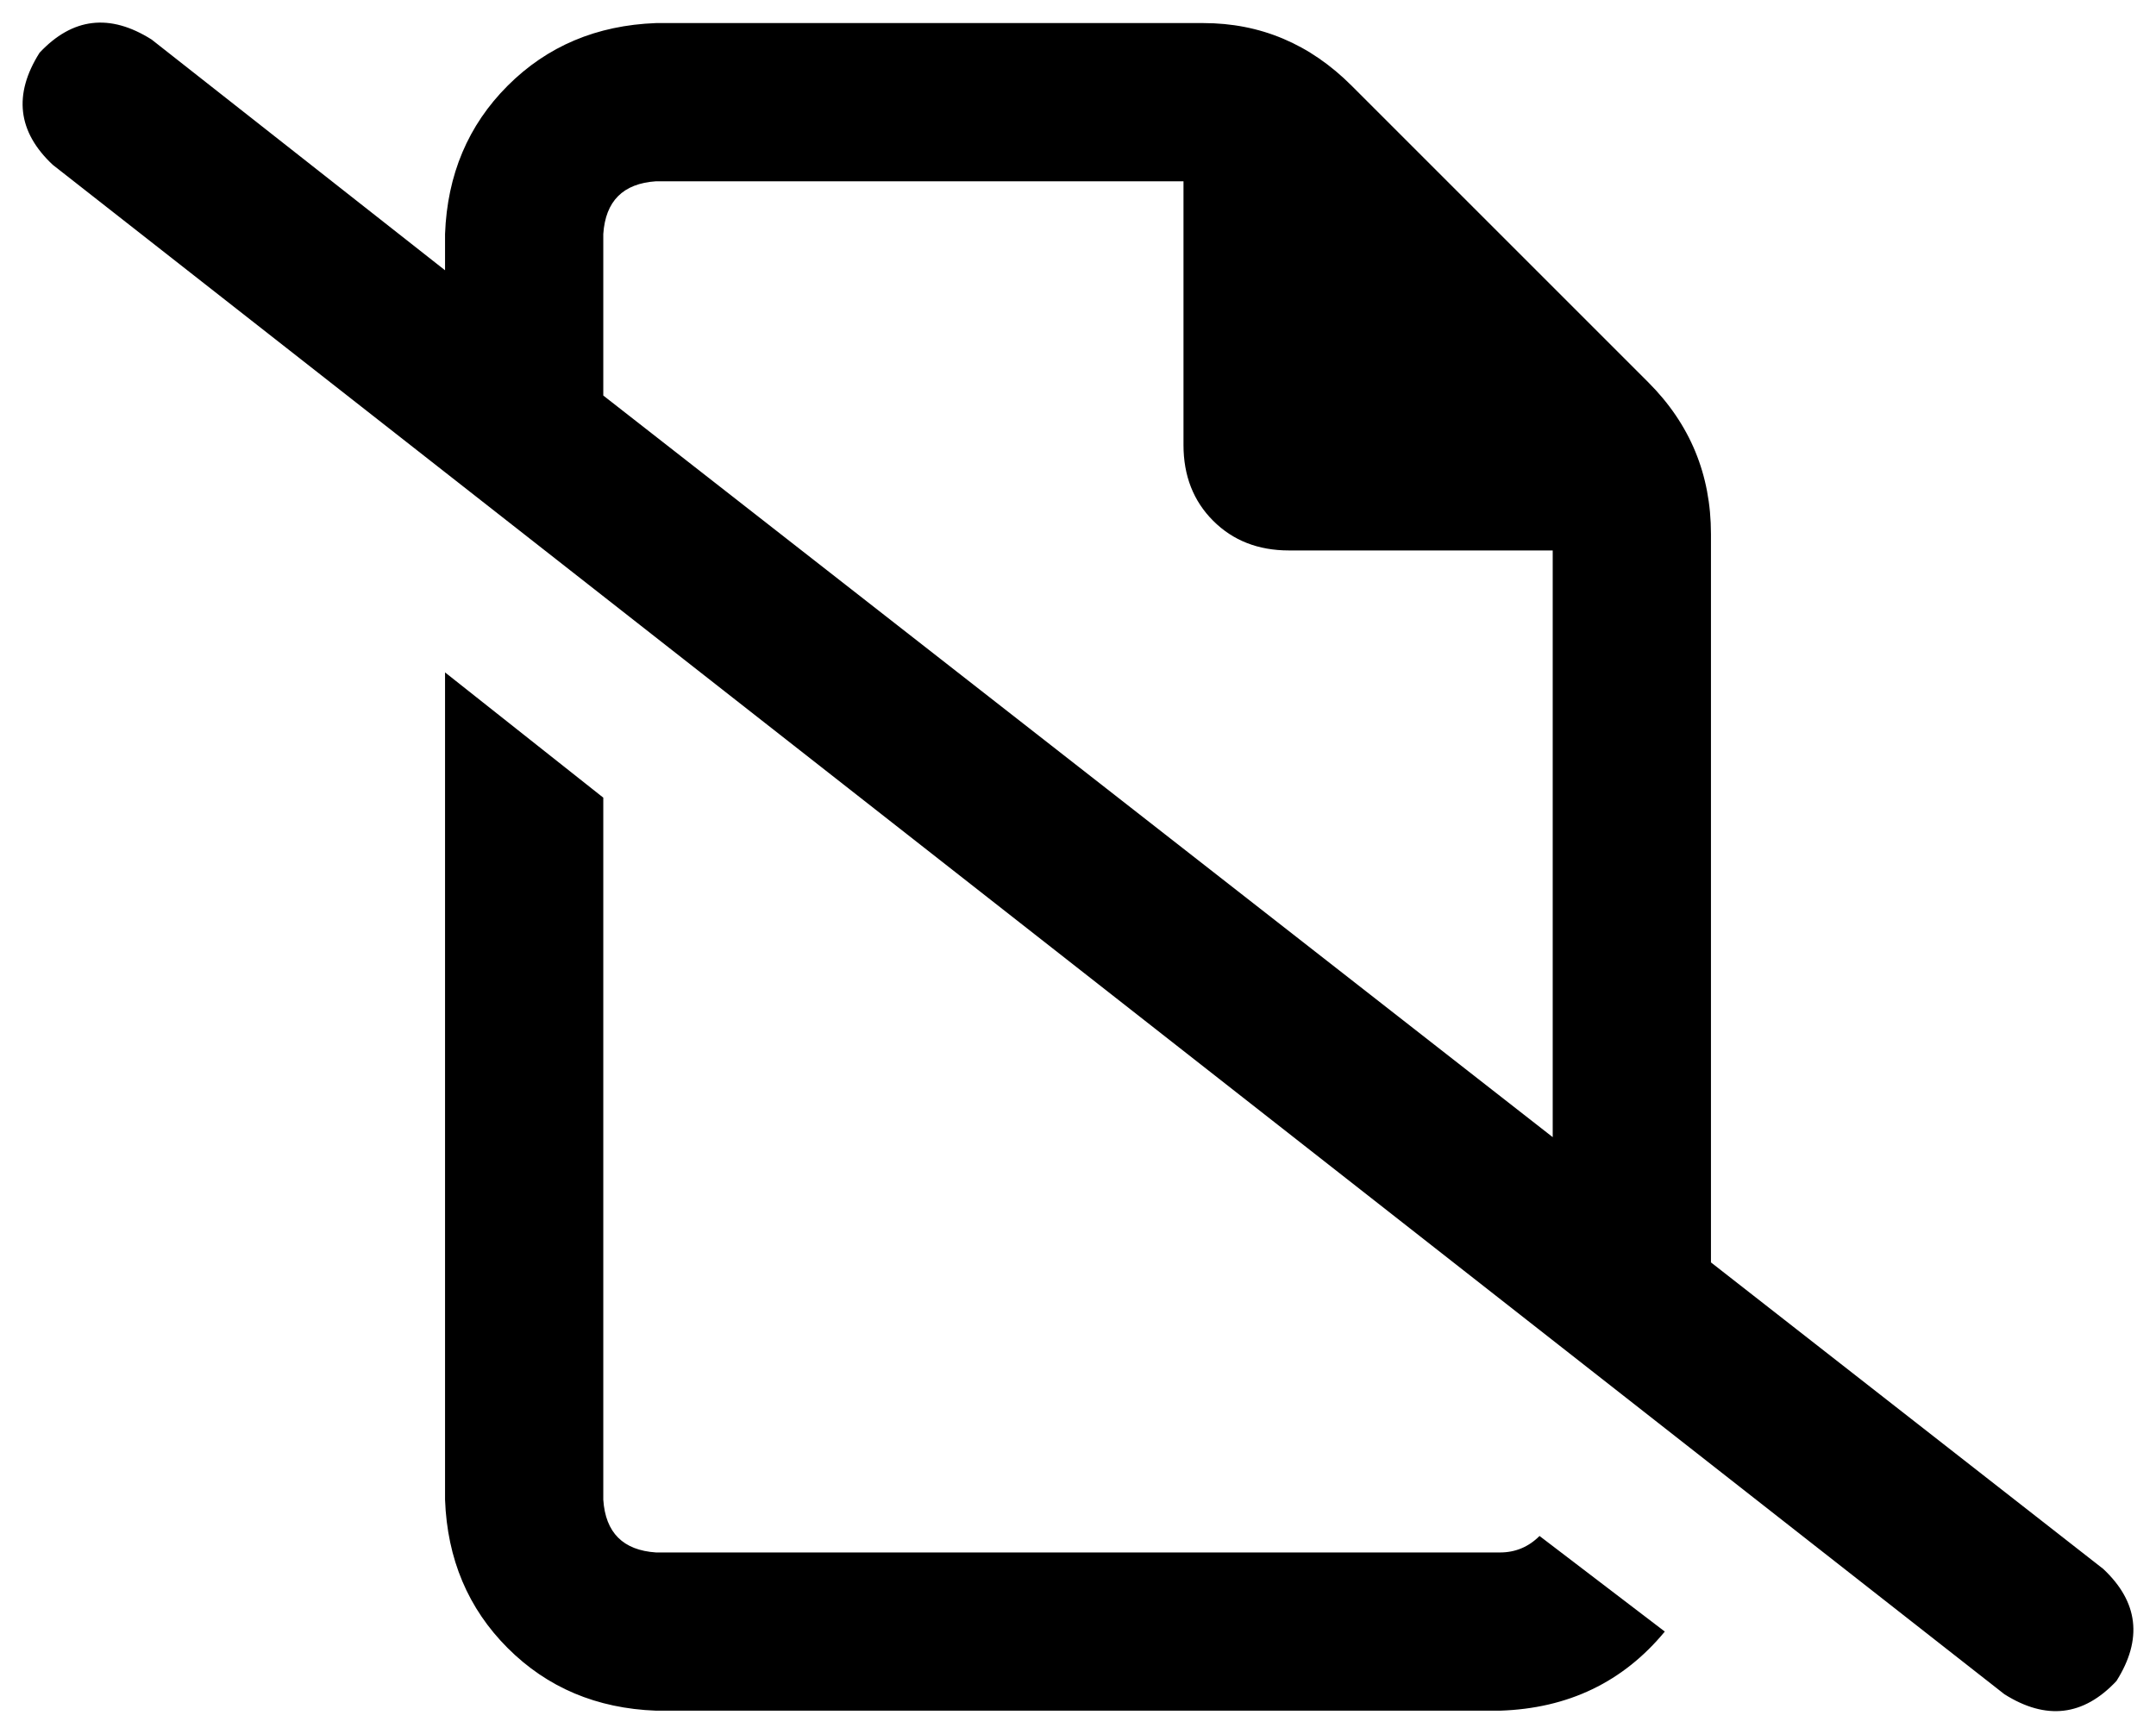 <svg viewBox="0 0 654 526">
  <path
    d="M 46 12 Q 27 0 12 16 Q 0 35 16 50 L 608 514 Q 627 526 642 510 Q 654 491 638 476 L 519 383 L 519 162 Q 519 135 500 116 L 410 26 Q 391 7 365 7 L 199 7 Q 172 8 154 26 Q 136 44 135 71 L 135 82 L 46 12 L 46 12 Z M 183 120 L 183 71 Q 184 56 199 55 L 359 55 L 359 135 Q 359 149 368 158 Q 377 167 391 167 L 471 167 L 471 345 L 183 120 L 183 120 Z M 455 471 L 199 471 Q 184 470 183 455 L 183 242 L 135 204 L 135 455 Q 136 482 154 500 Q 172 518 199 519 L 455 519 Q 486 518 505 495 L 467 466 Q 462 471 455 471 L 455 471 Z"
  />
</svg>